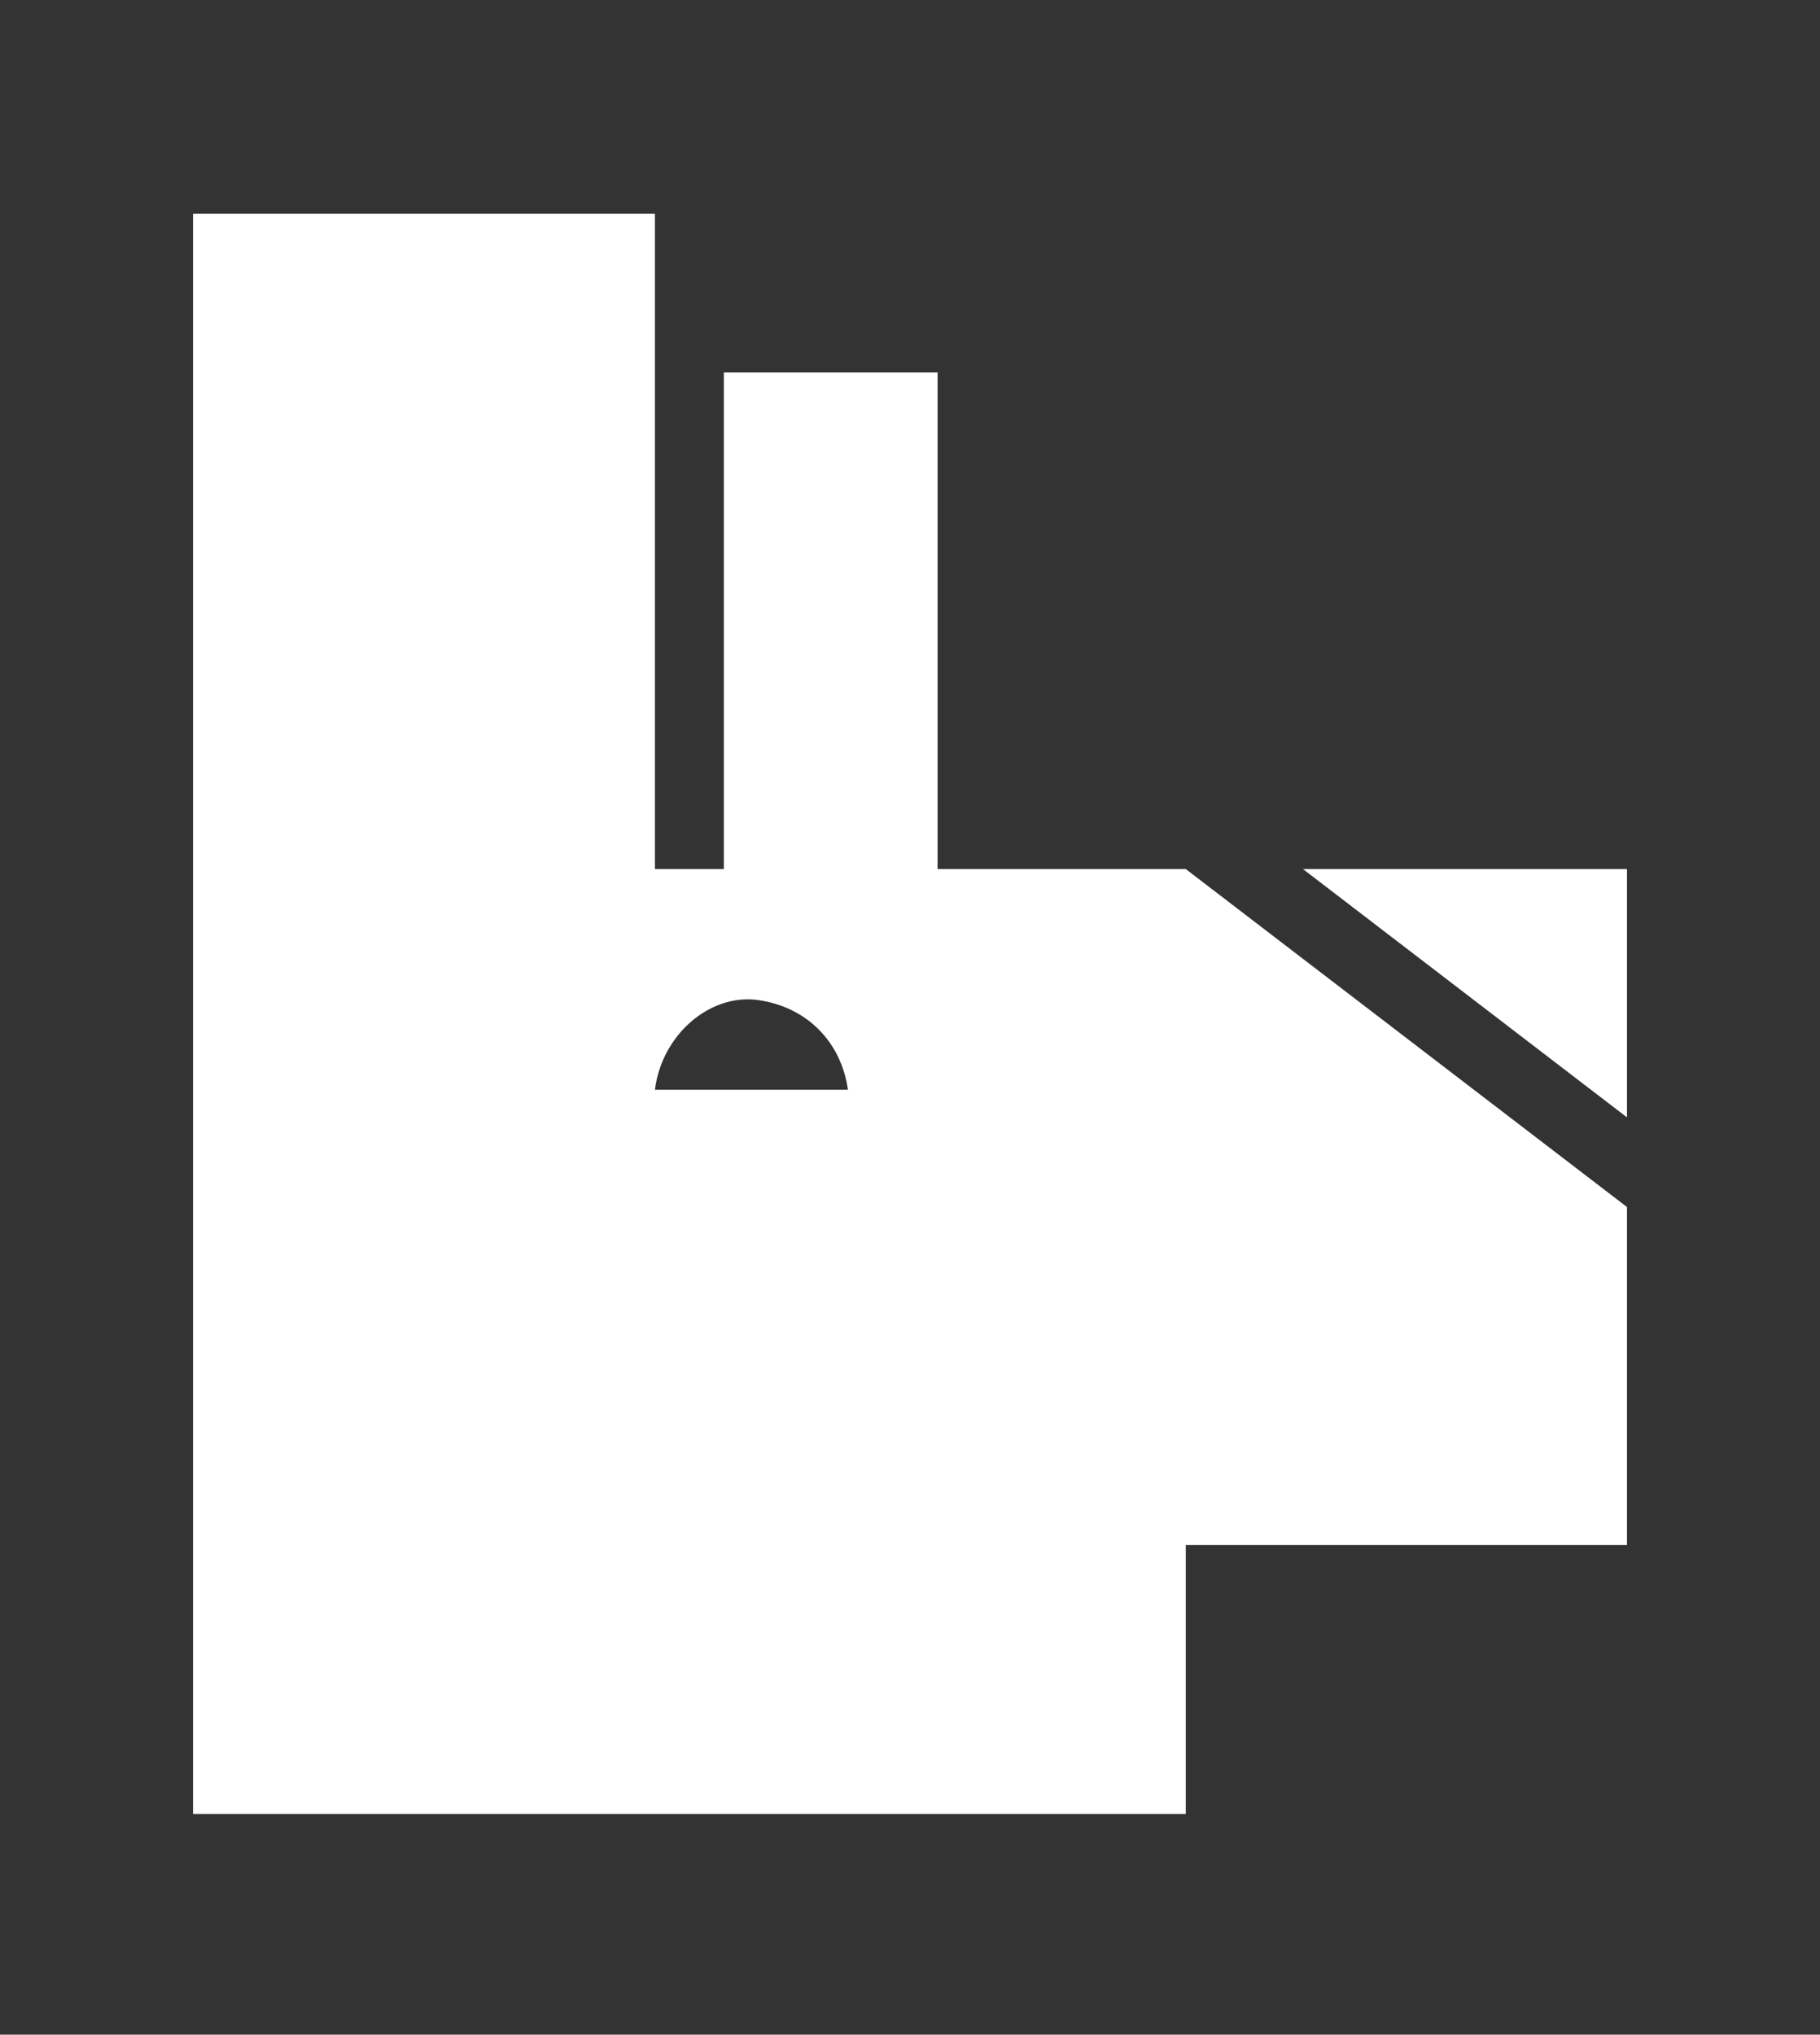 <?xml version="1.0" encoding="utf-8"?>
<!-- Generator: Adobe Illustrator 26.0.0, SVG Export Plug-In . SVG Version: 6.00 Build 0)  -->
<svg version="1.1" id="Layer_1" xmlns="http://www.w3.org/2000/svg" xmlns:xlink="http://www.w3.org/1999/xlink" x="0px" y="0px"
	 viewBox="0 0 26.4 29.5" style="enable-background:new 0 0 26.4 29.5;" xml:space="preserve">
<rect x="0" y="0" width="26.4" height="29.5" fill="#333333" stroke="none"/>
<style type="text/css">
	.st0{fill:#FFFFFF;}
</style>
<path class="st0" d="M13.6,12.6V5.4h-3.1v7.2h-1V3.1H2.8v23.2h14.4v-3.9h6.4v-4.9l-6.4-4.9H13.6z M9.5,15.8c0.1-0.8,0.8-1.4,1.5-1.3
	c0.7,0.1,1.2,0.6,1.3,1.3H9.5z M23.6,16.2l-4.7-3.6h4.7V16.2z"/>
</svg>
